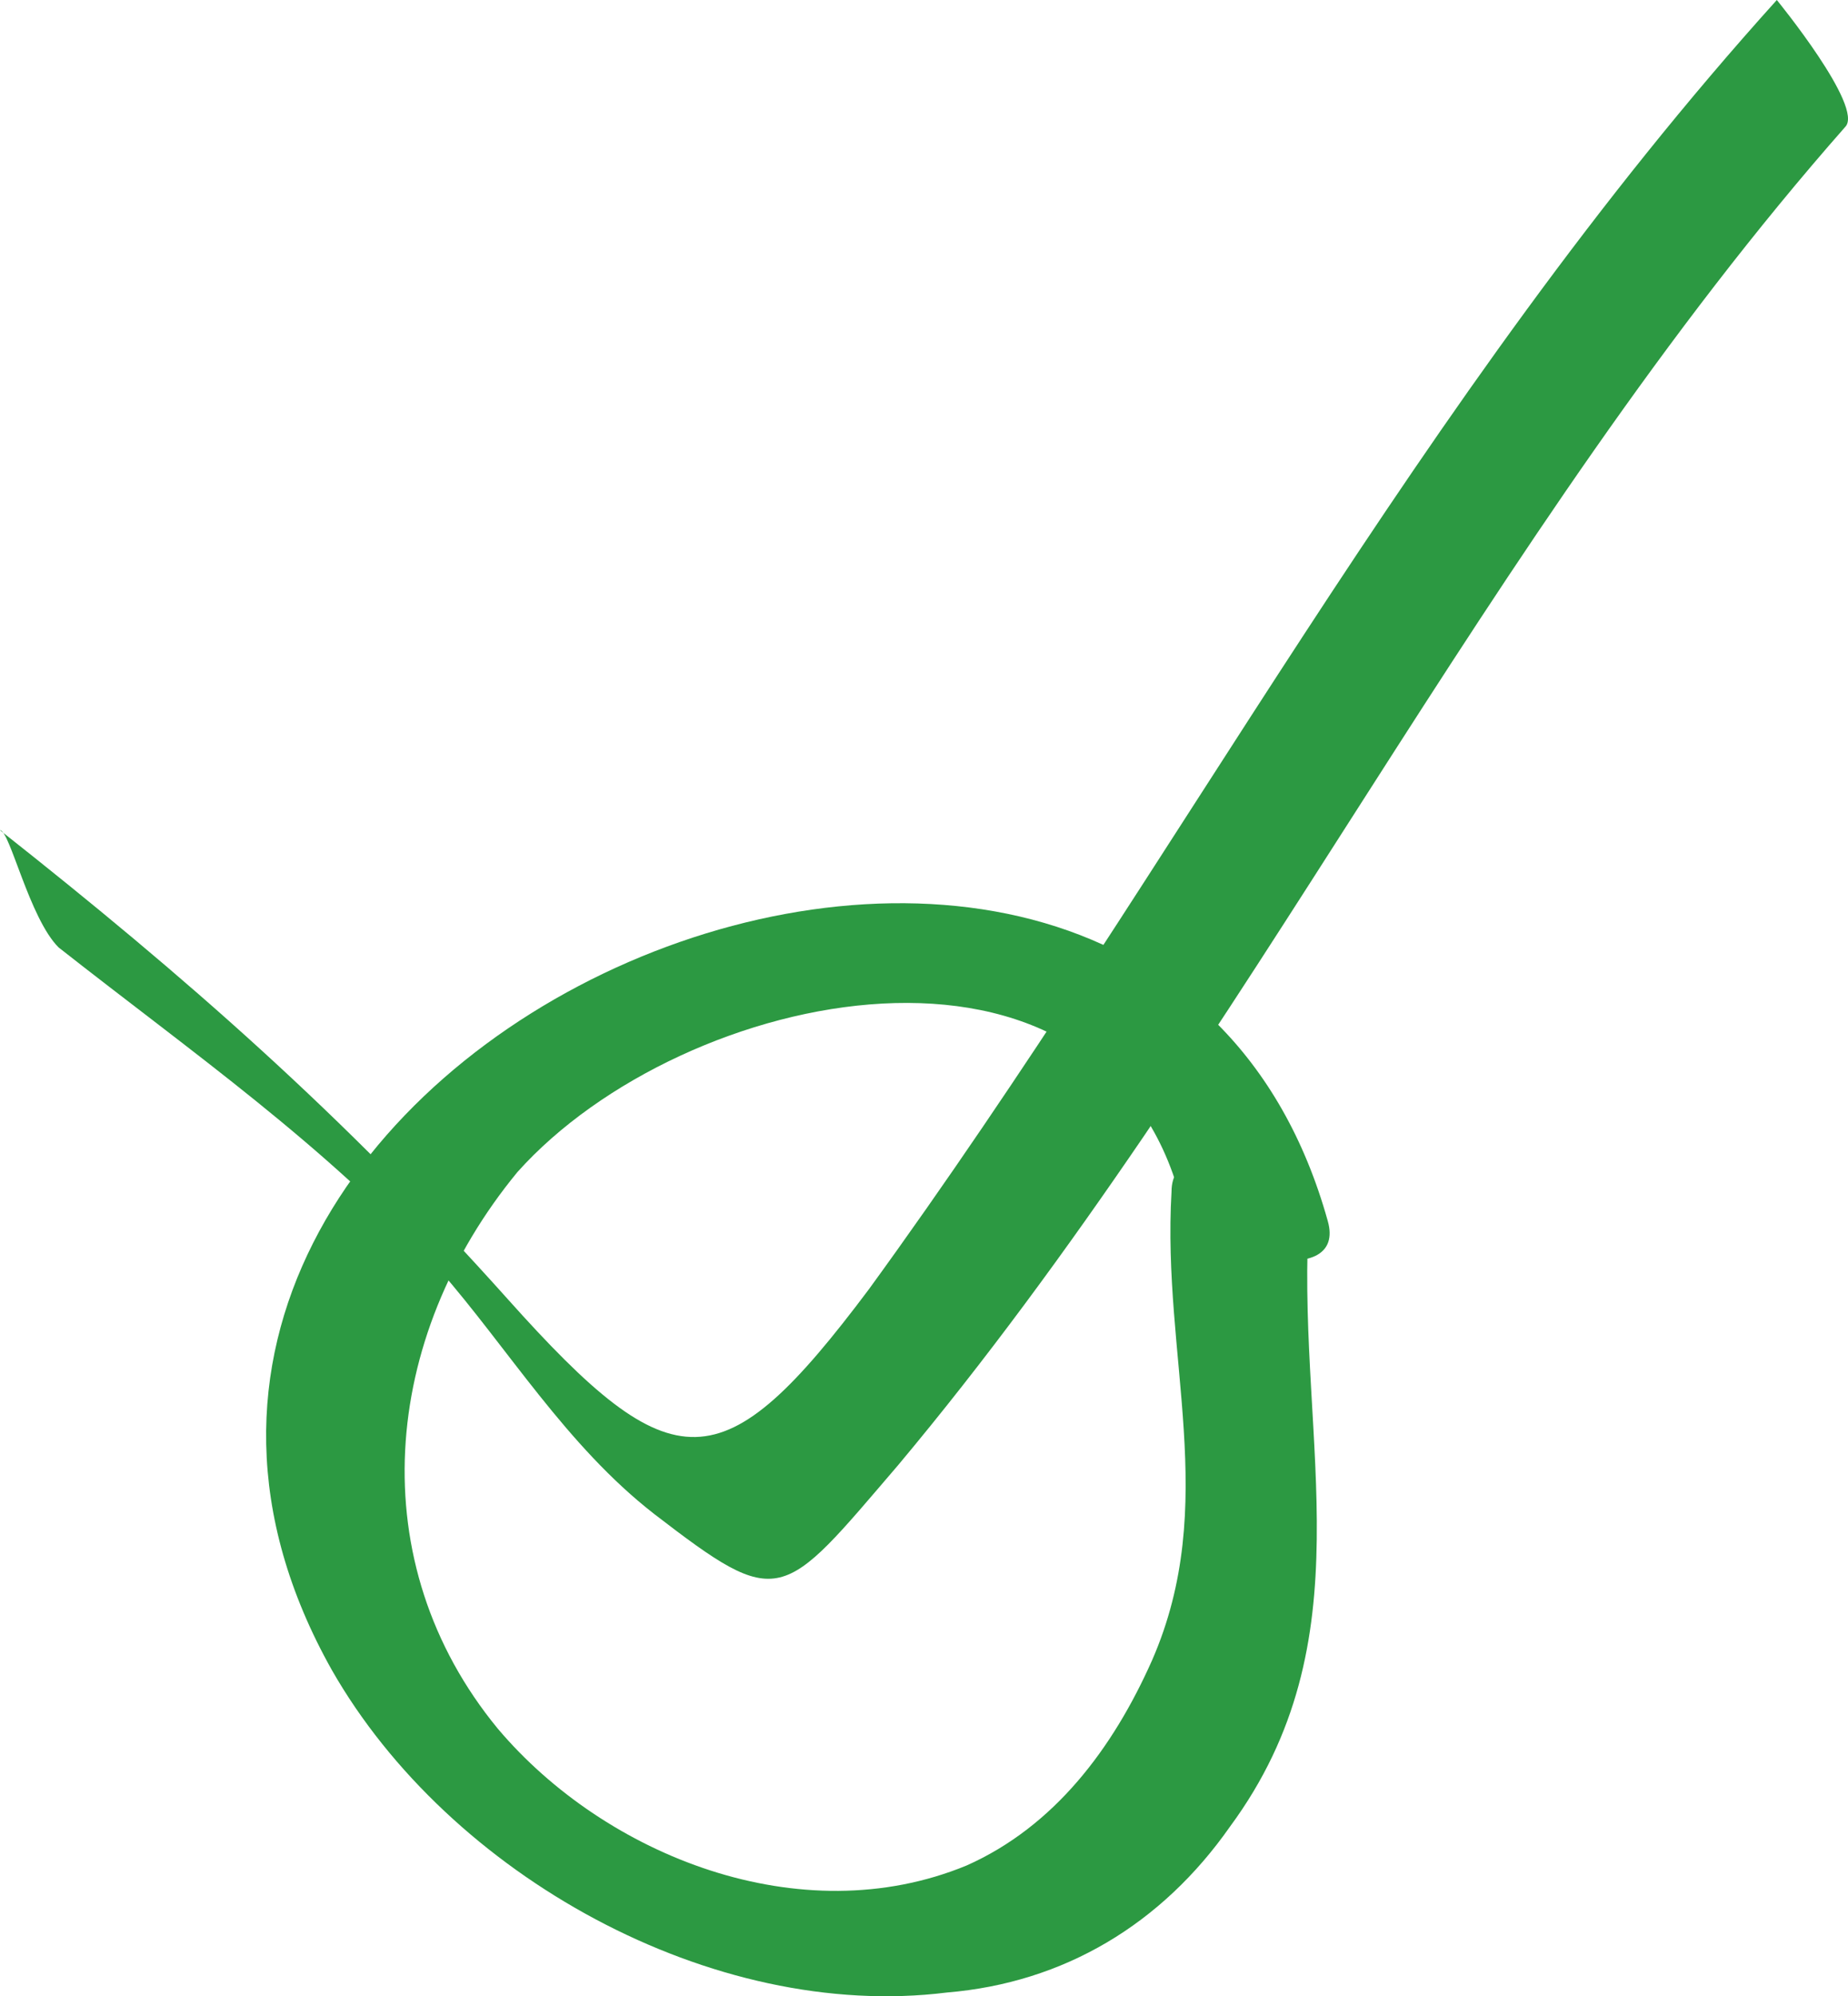 <?xml version="1.0" encoding="UTF-8" standalone="no"?>
<!-- Generator: Adobe Illustrator 22.1.0, SVG Export Plug-In . SVG Version: 6.00 Build 0)  -->

<svg
   xmlns:dc="http://purl.org/dc/elements/1.1/"
   xmlns:cc="http://creativecommons.org/ns#"
   xmlns:rdf="http://www.w3.org/1999/02/22-rdf-syntax-ns#"
   xmlns:svg="http://www.w3.org/2000/svg"
   xmlns="http://www.w3.org/2000/svg"
   xmlns:sodipodi="http://sodipodi.sourceforge.net/DTD/sodipodi-0.dtd"
   xmlns:inkscape="http://www.inkscape.org/namespaces/inkscape"
   version="1.1"
   id="Layer_1"
   x="0px"
   y="0px"
   viewBox="0 0 18.929 20.438"
   xml:space="preserve"
   inkscape:version="0.91 r13725"
   sodipodi:docname="bullet.svg"
   width="18.929"
   height="20.438"><defs
     id="defs19" /><sodipodi:namedview
     pagecolor="#ffffff"
     bordercolor="#666666"
     borderopacity="1"
     objecttolerance="10"
     gridtolerance="10"
     guidetolerance="10"
     inkscape:pageopacity="0"
     inkscape:pageshadow="2"
     inkscape:window-width="640"
     inkscape:window-height="480"
     id="namedview17"
     showgrid="false"
     fit-margin-top="0"
     fit-margin-left="0"
     fit-margin-right="0"
     fit-margin-bottom="0"
     inkscape:zoom="0.28031832"
     inkscape:cx="9.4499939"
     inkscape:cy="8.5882129"
     inkscape:window-x="10"
     inkscape:window-y="34"
     inkscape:window-maximized="0"
     inkscape:current-layer="Layer_1" /><style
     type="text/css"
     id="style3">
	.st0{fill:#2C9942;}
</style><g
     id="g5"
     transform="translate(-288.2,-409.1)"><g
       id="g7"><g
         id="g9"><path
           class="st0"
           d="m 301.8,421.6 c -1.9,-6.8 -13.8,-1.8 -10.2,4.6 1.2,2.1 3.9,3.6 6.3,3.3 1.2,-0.1 2.2,-0.7 2.9,-1.7 1.4,-1.9 0.7,-3.9 0.8,-6.1 0,-0.6 -1.4,-1.1 -1.4,-0.4 -0.1,1.7 0.5,3.2 -0.2,4.8 -0.4,0.9 -1,1.7 -1.9,2.1 -1.7,0.7 -3.7,-0.1 -4.8,-1.4 -1.4,-1.7 -1.2,-4 0.2,-5.7 1.7,-1.9 6,-2.8 6.8,0.3 0.3,0.6 1.7,0.9 1.5,0.2 l 0,0 z"
           id="path11"
           inkscape:connector-curvature="0"
           style="fill:#2c9942" /></g><g
         id="g13"><path
           class="st0"
           d="m 288.8,418.8 c 1.4,1.1 2.7,2 3.9,3.3 0.7,0.8 1.3,1.8 2.2,2.5 1.3,1 1.3,0.9 2.5,-0.5 3.6,-4.3 6,-9.5 9.7,-13.7 0.2,-0.2 -0.7,-1.3 -0.7,-1.3 -3.7,4.1 -6.1,8.8 -9.3,13.2 -1.5,2 -2,2 -3.7,0.1 -1.7,-1.9 -3.3,-3.3 -5.2,-4.8 0.1,0 0.3,0.9 0.6,1.2 l 0,0 z"
           id="path15"
           inkscape:connector-curvature="0"
           style="fill:#2c9942" /></g></g></g></svg>